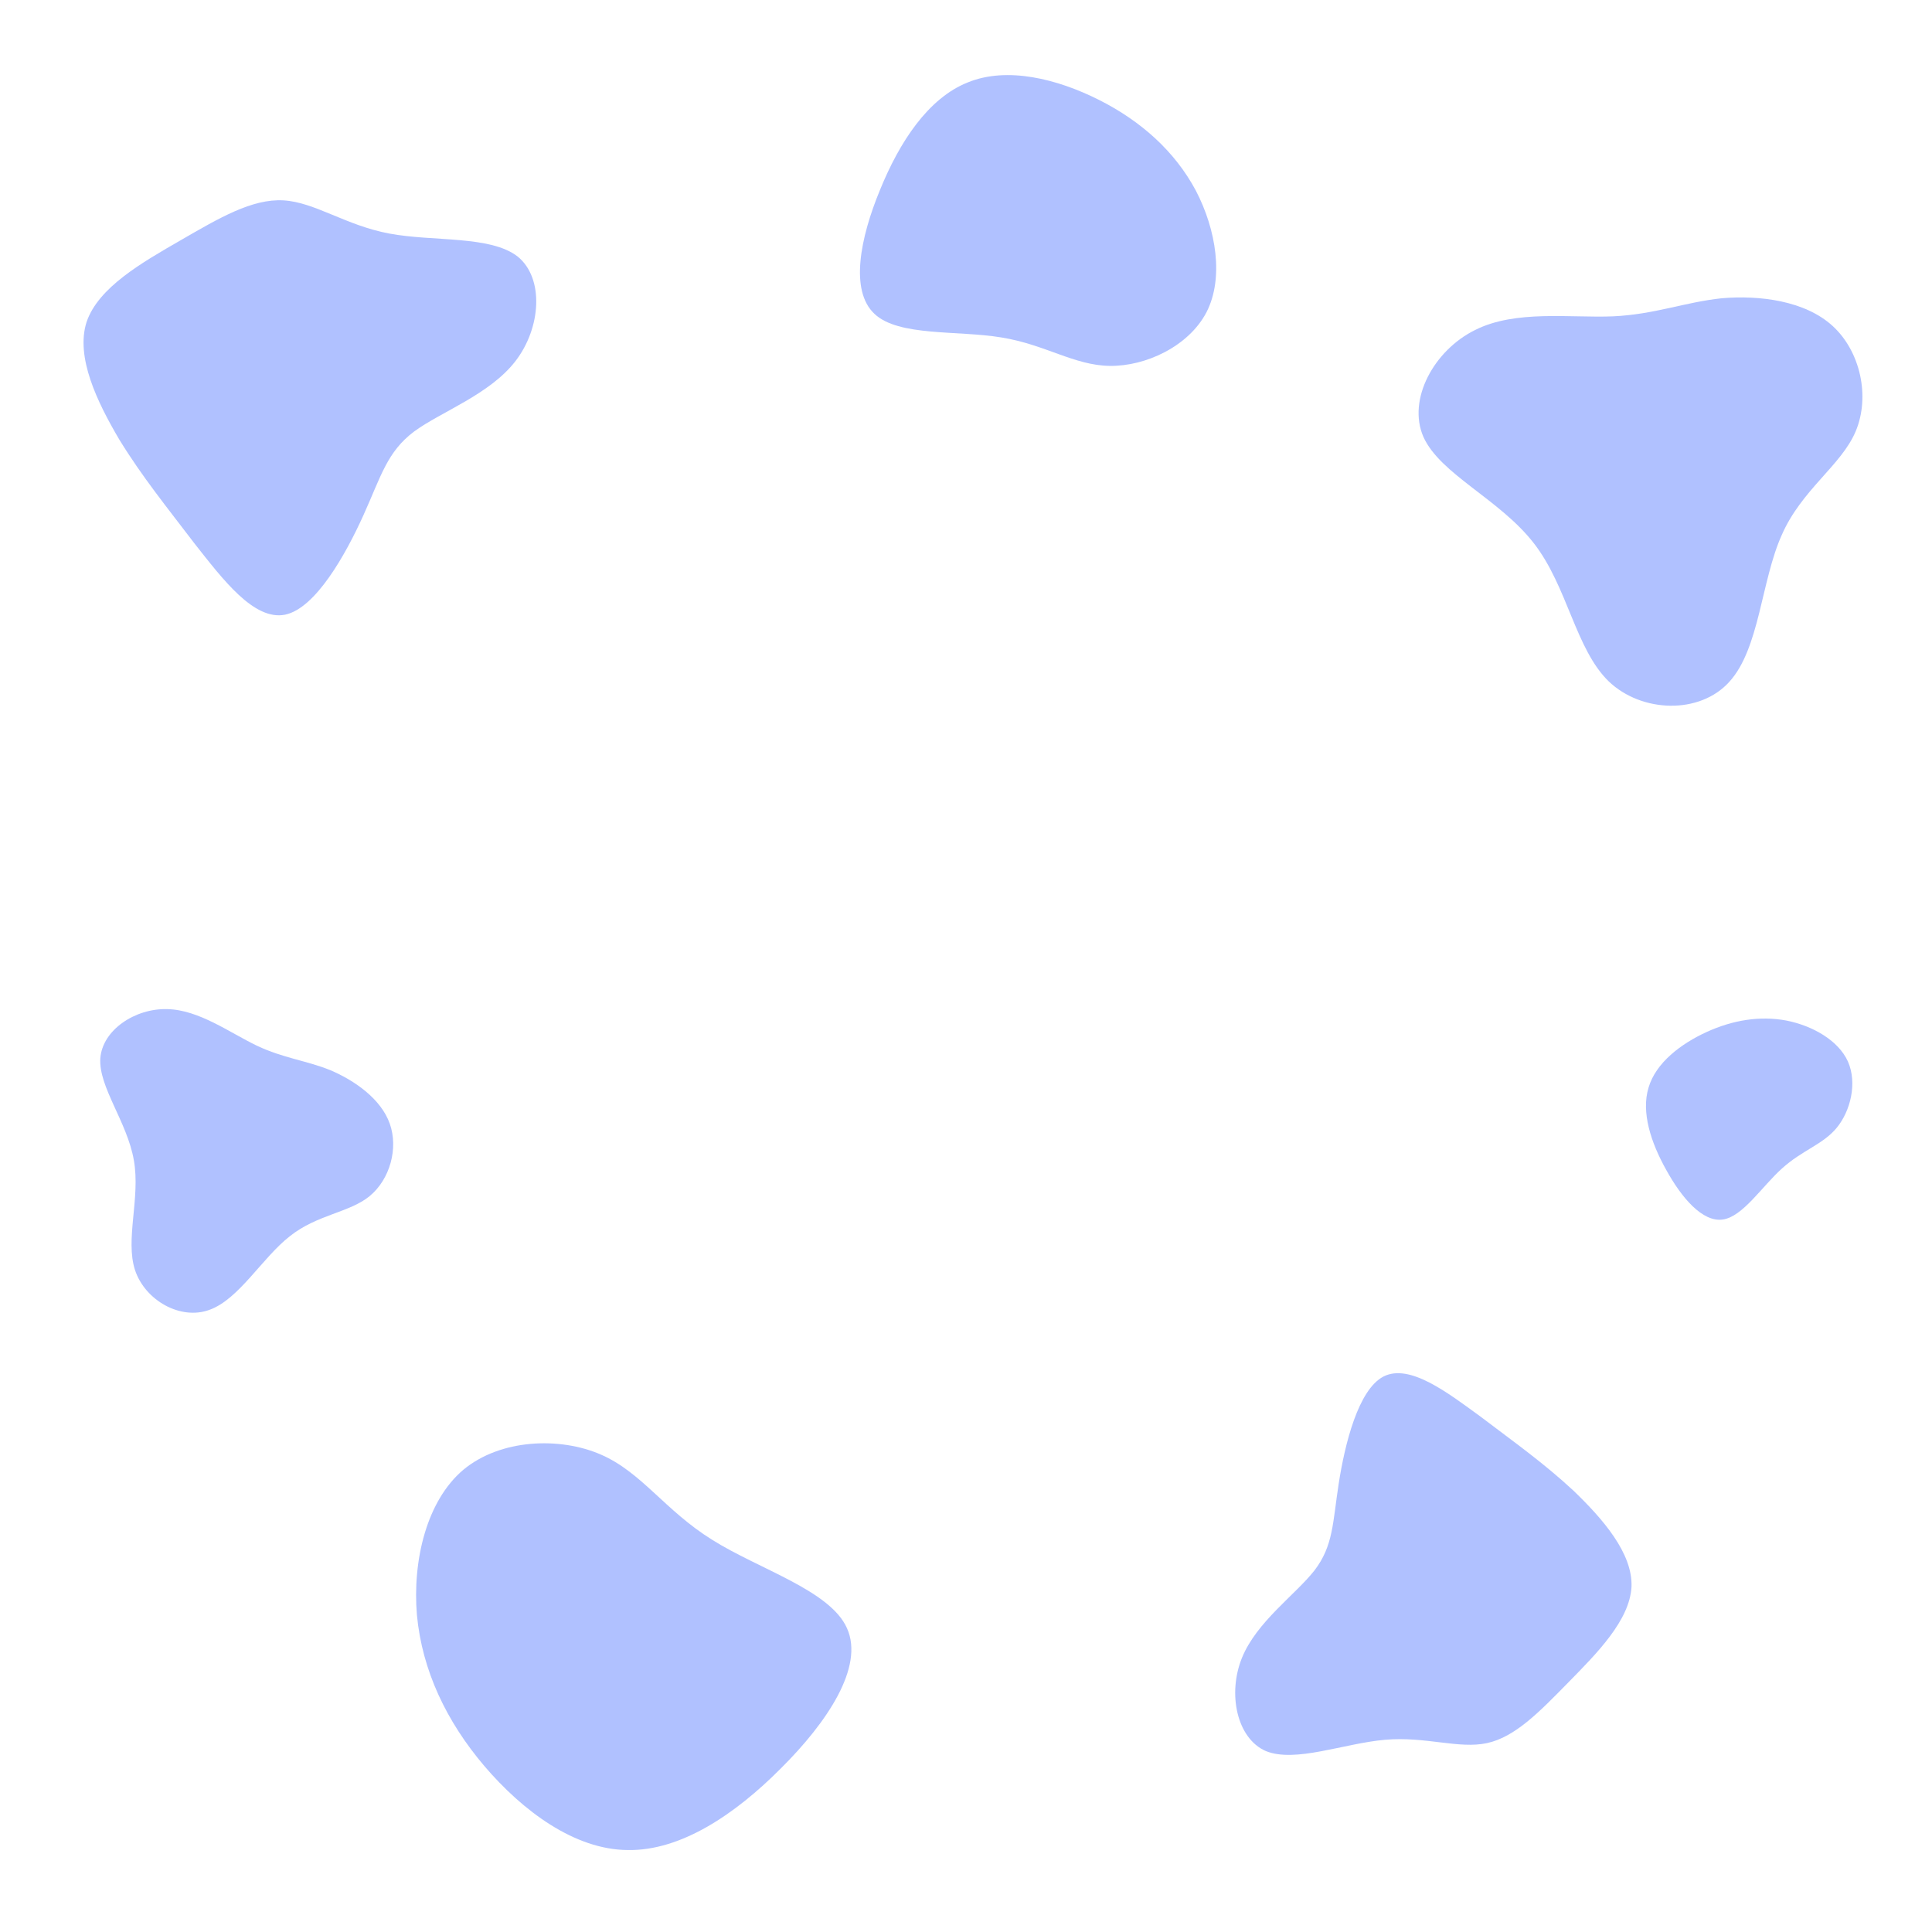 <svg width="1350" height="1350" viewBox="0 0 1350 1350" fill="none" xmlns="http://www.w3.org/2000/svg">
<g id="Asteroids">
<path id="RockB" d="M1280.59 227.794C1299.93 245.501 1306.91 276.997 1296.68 301.38C1286.58 325.35 1258.86 342.081 1244.98 373.914C1230.56 406.033 1229.56 453.129 1208.4 476.396C1187.77 499.377 1147.11 498.118 1124.12 476.128C1100.85 453.598 1095.38 409.924 1071.8 379.624C1047.93 348.784 1006.37 331.446 994.602 305.243C983.25 279.168 1001.98 244.768 1030.71 230.607C1059.03 216.319 1097.34 222.271 1127.04 221.05C1156.32 219.702 1177 211.182 1203.12 208.406C1229.52 206.168 1261.24 210.086 1280.59 227.794Z" fill="#6284FF" fill-opacity="0.5"/>
<path id="RockB_2" d="M272.32 785.068C278.5 802.345 272.518 824.107 258.22 835.846C244.136 847.371 221.522 848.66 202.53 863.814C183.111 878.968 167.1 907.774 146.404 915.249C126.134 922.724 101.394 908.654 94.362 887.537C87.331 865.993 98.222 837.189 93.539 810.738C88.857 783.861 68.813 759.549 70.101 739.496C71.603 719.655 94.435 704.5 116.834 705.131C139.02 705.549 160.774 721.753 179.543 730.705C198.099 739.445 213.672 740.932 230.736 747.751C247.799 754.998 266.14 767.79 272.32 785.068Z" fill="#6284FF" fill-opacity="0.5"/>
<path id="RockL" d="M126.277 167.852C153.139 152.349 176.128 138.75 198.079 140.007C220.03 141.265 241.728 157.589 272.178 163.225C303.02 168.967 342.509 164.414 361.671 179.217C380.336 194.308 378.178 229.043 360.15 252.379C342.123 275.715 308.225 287.652 289.371 301.518C270.412 315.776 266.285 332.747 253.904 360.118C241.524 387.49 220.497 425.156 199.142 429.524C177.394 433.786 155.709 404.854 135.93 379.795C116.649 354.45 99.56 333.476 83.446 307.297C67.829 280.832 52.688 249.449 60.486 225.054C68.677 200.764 99.414 183.356 126.277 167.852Z" fill="#6284FF" fill-opacity="0.5"/>
<path id="RockL_2" d="M1095.84 1175.65C1075.87 1196 1058.85 1213.71 1039.1 1218C1019.34 1222.3 996.101 1213.18 967.739 1215.69C939.004 1218.2 905.145 1231.96 884.523 1223.57C864.272 1214.8 857.626 1183.5 867.846 1158.39C878.066 1133.27 905.152 1114.35 918.438 1097.42C931.72 1080.12 931.195 1064.07 935.419 1036.77C939.642 1009.48 948.988 970.929 966.83 961.799C985.045 952.666 1011.38 972.952 1035.08 990.277C1058.4 1007.98 1078.71 1022.35 1099.43 1041.57C1119.78 1061.16 1140.93 1085.23 1140.03 1108.77C1138.76 1132.3 1115.82 1155.29 1095.84 1175.65Z" fill="#6284FF" fill-opacity="0.5"/>
<path id="RockB_3" d="M338.386 1233.96C311.977 1202.88 294.99 1167.34 291.329 1128.55C288.107 1090.19 298.212 1048.59 323.753 1027.02C349.726 1005.44 391.136 1003.9 419.828 1016.37C448.52 1028.85 464.495 1055.35 497.637 1075.95C530.348 1096.56 580.226 1111.27 591.886 1137.84C603.985 1164.84 577.865 1203.68 545.59 1235.72C513.747 1267.75 475.756 1293.41 438.626 1292.73C401.503 1292.48 365.234 1265.45 338.386 1233.96Z" fill="#6284FF" fill-opacity="0.5"/>
<path id="RockB_4" d="M1192.74 721.017C1210.76 712.835 1229.62 709.646 1248.21 713.109C1266.54 716.72 1284.61 726.983 1291.27 741.78C1297.88 756.779 1293.08 776.312 1283.43 788.039C1273.78 799.767 1259.29 803.69 1245.25 816.411C1231.27 828.929 1217.75 850.246 1203.8 852.146C1189.59 854.193 1174.94 836.823 1164.29 817.488C1153.58 798.355 1146.67 777.202 1151.94 759.964C1157.01 742.672 1174.46 729.348 1192.74 721.017Z" fill="#6284FF" fill-opacity="0.5"/>
<path id="RockB_5" d="M768.29 69.975C797.383 84.729 820.907 105.696 835.604 133.175C849.845 160.477 855.258 194.291 843.088 218.103C830.601 242.053 800.532 256.001 775.507 255.672C750.483 255.344 730.503 240.738 699.682 235.79C669.177 230.703 627.831 235.274 611.012 219.282C593.739 203.112 600.993 166.378 614.892 132.76C628.475 99.281 648.564 68.602 676.166 57.622C703.629 46.325 738.743 55.044 768.29 69.975Z" fill="#6284FF" fill-opacity="0.5"/>
</g>
</svg>
